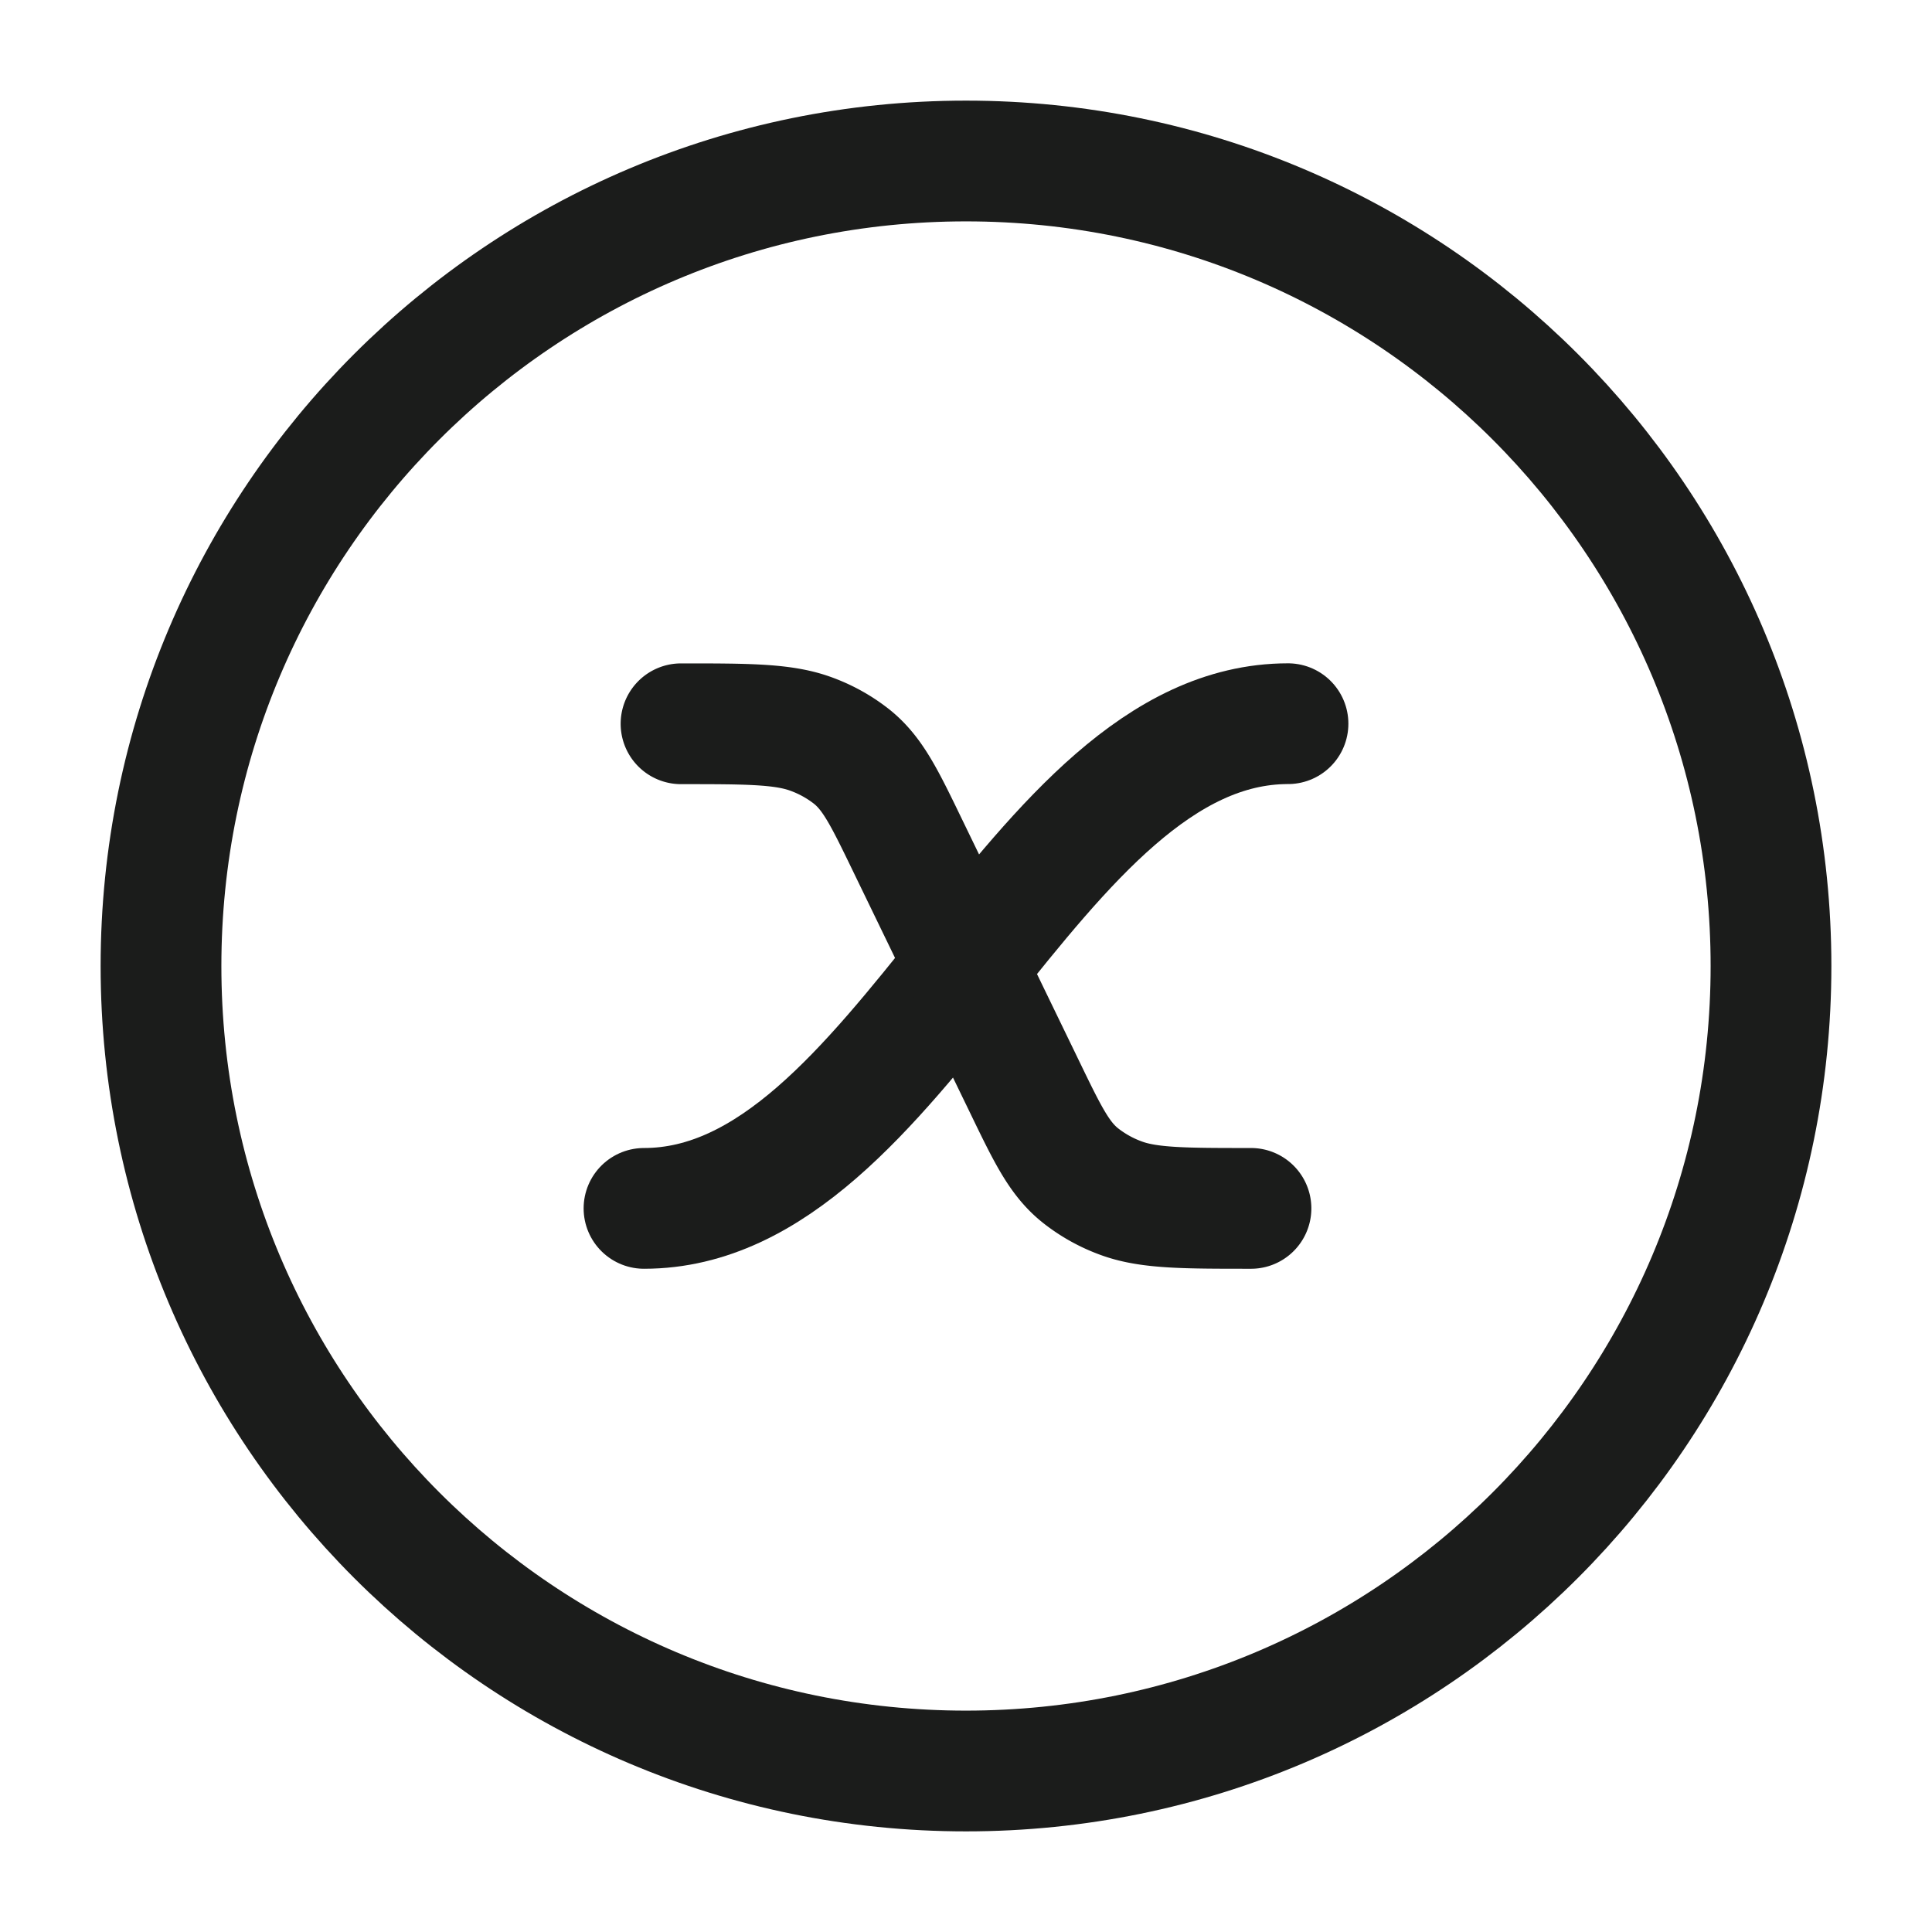 <svg xmlns="http://www.w3.org/2000/svg" width="24" height="24" fill="none" viewBox="0 0 24 24">
  <path stroke="#1B1C1B" stroke-linecap="round" stroke-linejoin="round" stroke-width="1.5" d="M16 8.99c-3.184 0-4.816 6.021-8 6.021"/>
  <path stroke="#1B1C1B" stroke-linecap="round" stroke-linejoin="round" stroke-width="1.5" d="M15.54 15.011c-.809 0-1.253 0-1.594-.12a1.82 1.82 0 0 1-.52-.285c-.265-.209-.41-.508-.7-1.108l-1.451-2.995c-.29-.6-.436-.899-.7-1.108a1.823 1.823 0 0 0-.52-.284c-.342-.12-.786-.12-1.595-.12"/>
  <path stroke="#1B1C1B" stroke-width="1.5" d="M12 22c5.523 0 10-4.477 10-10S17.523 2 12 2 2 6.477 2 12s4.477 10 10 10Z"/>
</svg>
